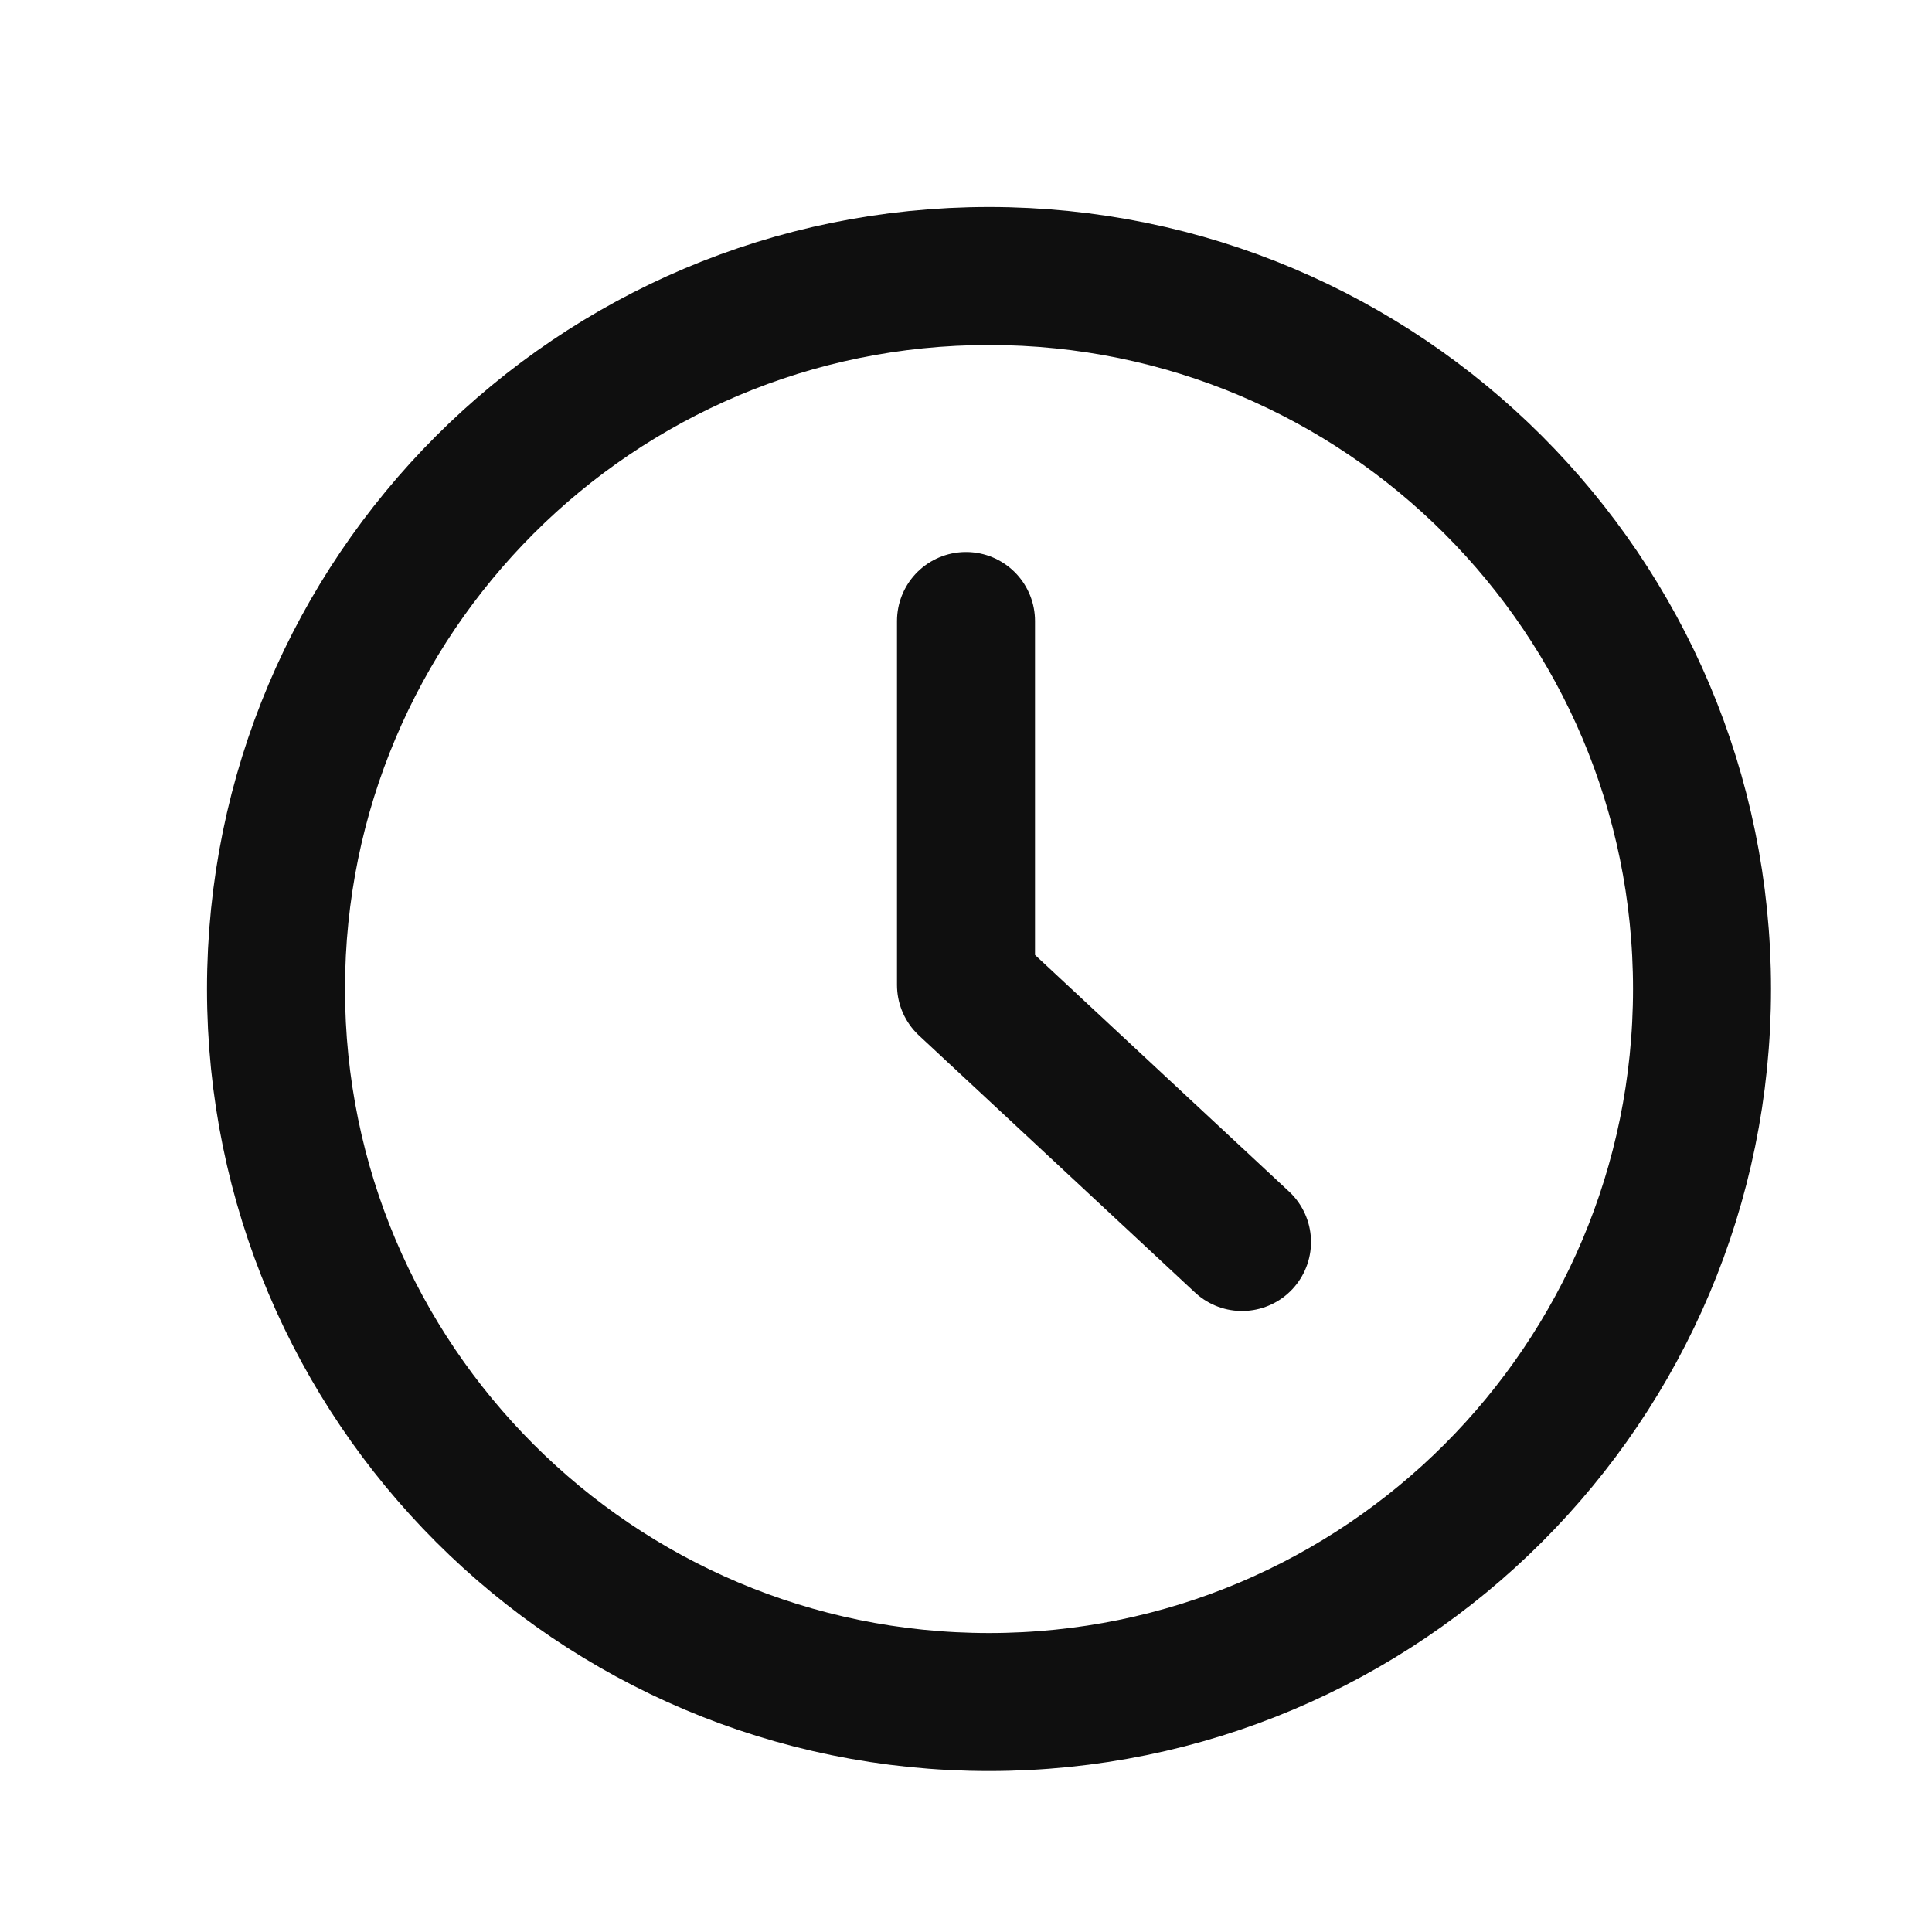 <svg width="28" height="28" viewBox="0 0 28 28" fill="none" xmlns="http://www.w3.org/2000/svg">
<path d="M14.333 24.667C20.041 24.667 24.667 20.041 24.667 14.333C24.667 8.626 20.041 4 14.333 4C8.626 4 4 8.626 4 14.333C4 20.041 8.626 24.667 14.333 24.667Z" stroke="#0F0F0F" stroke-width="2" stroke-linejoin="round"/>
<path d="M14 9V14.275L18 18" stroke="#0F0F0F" stroke-width="2" stroke-linecap="round" stroke-linejoin="round"/>
</svg>
